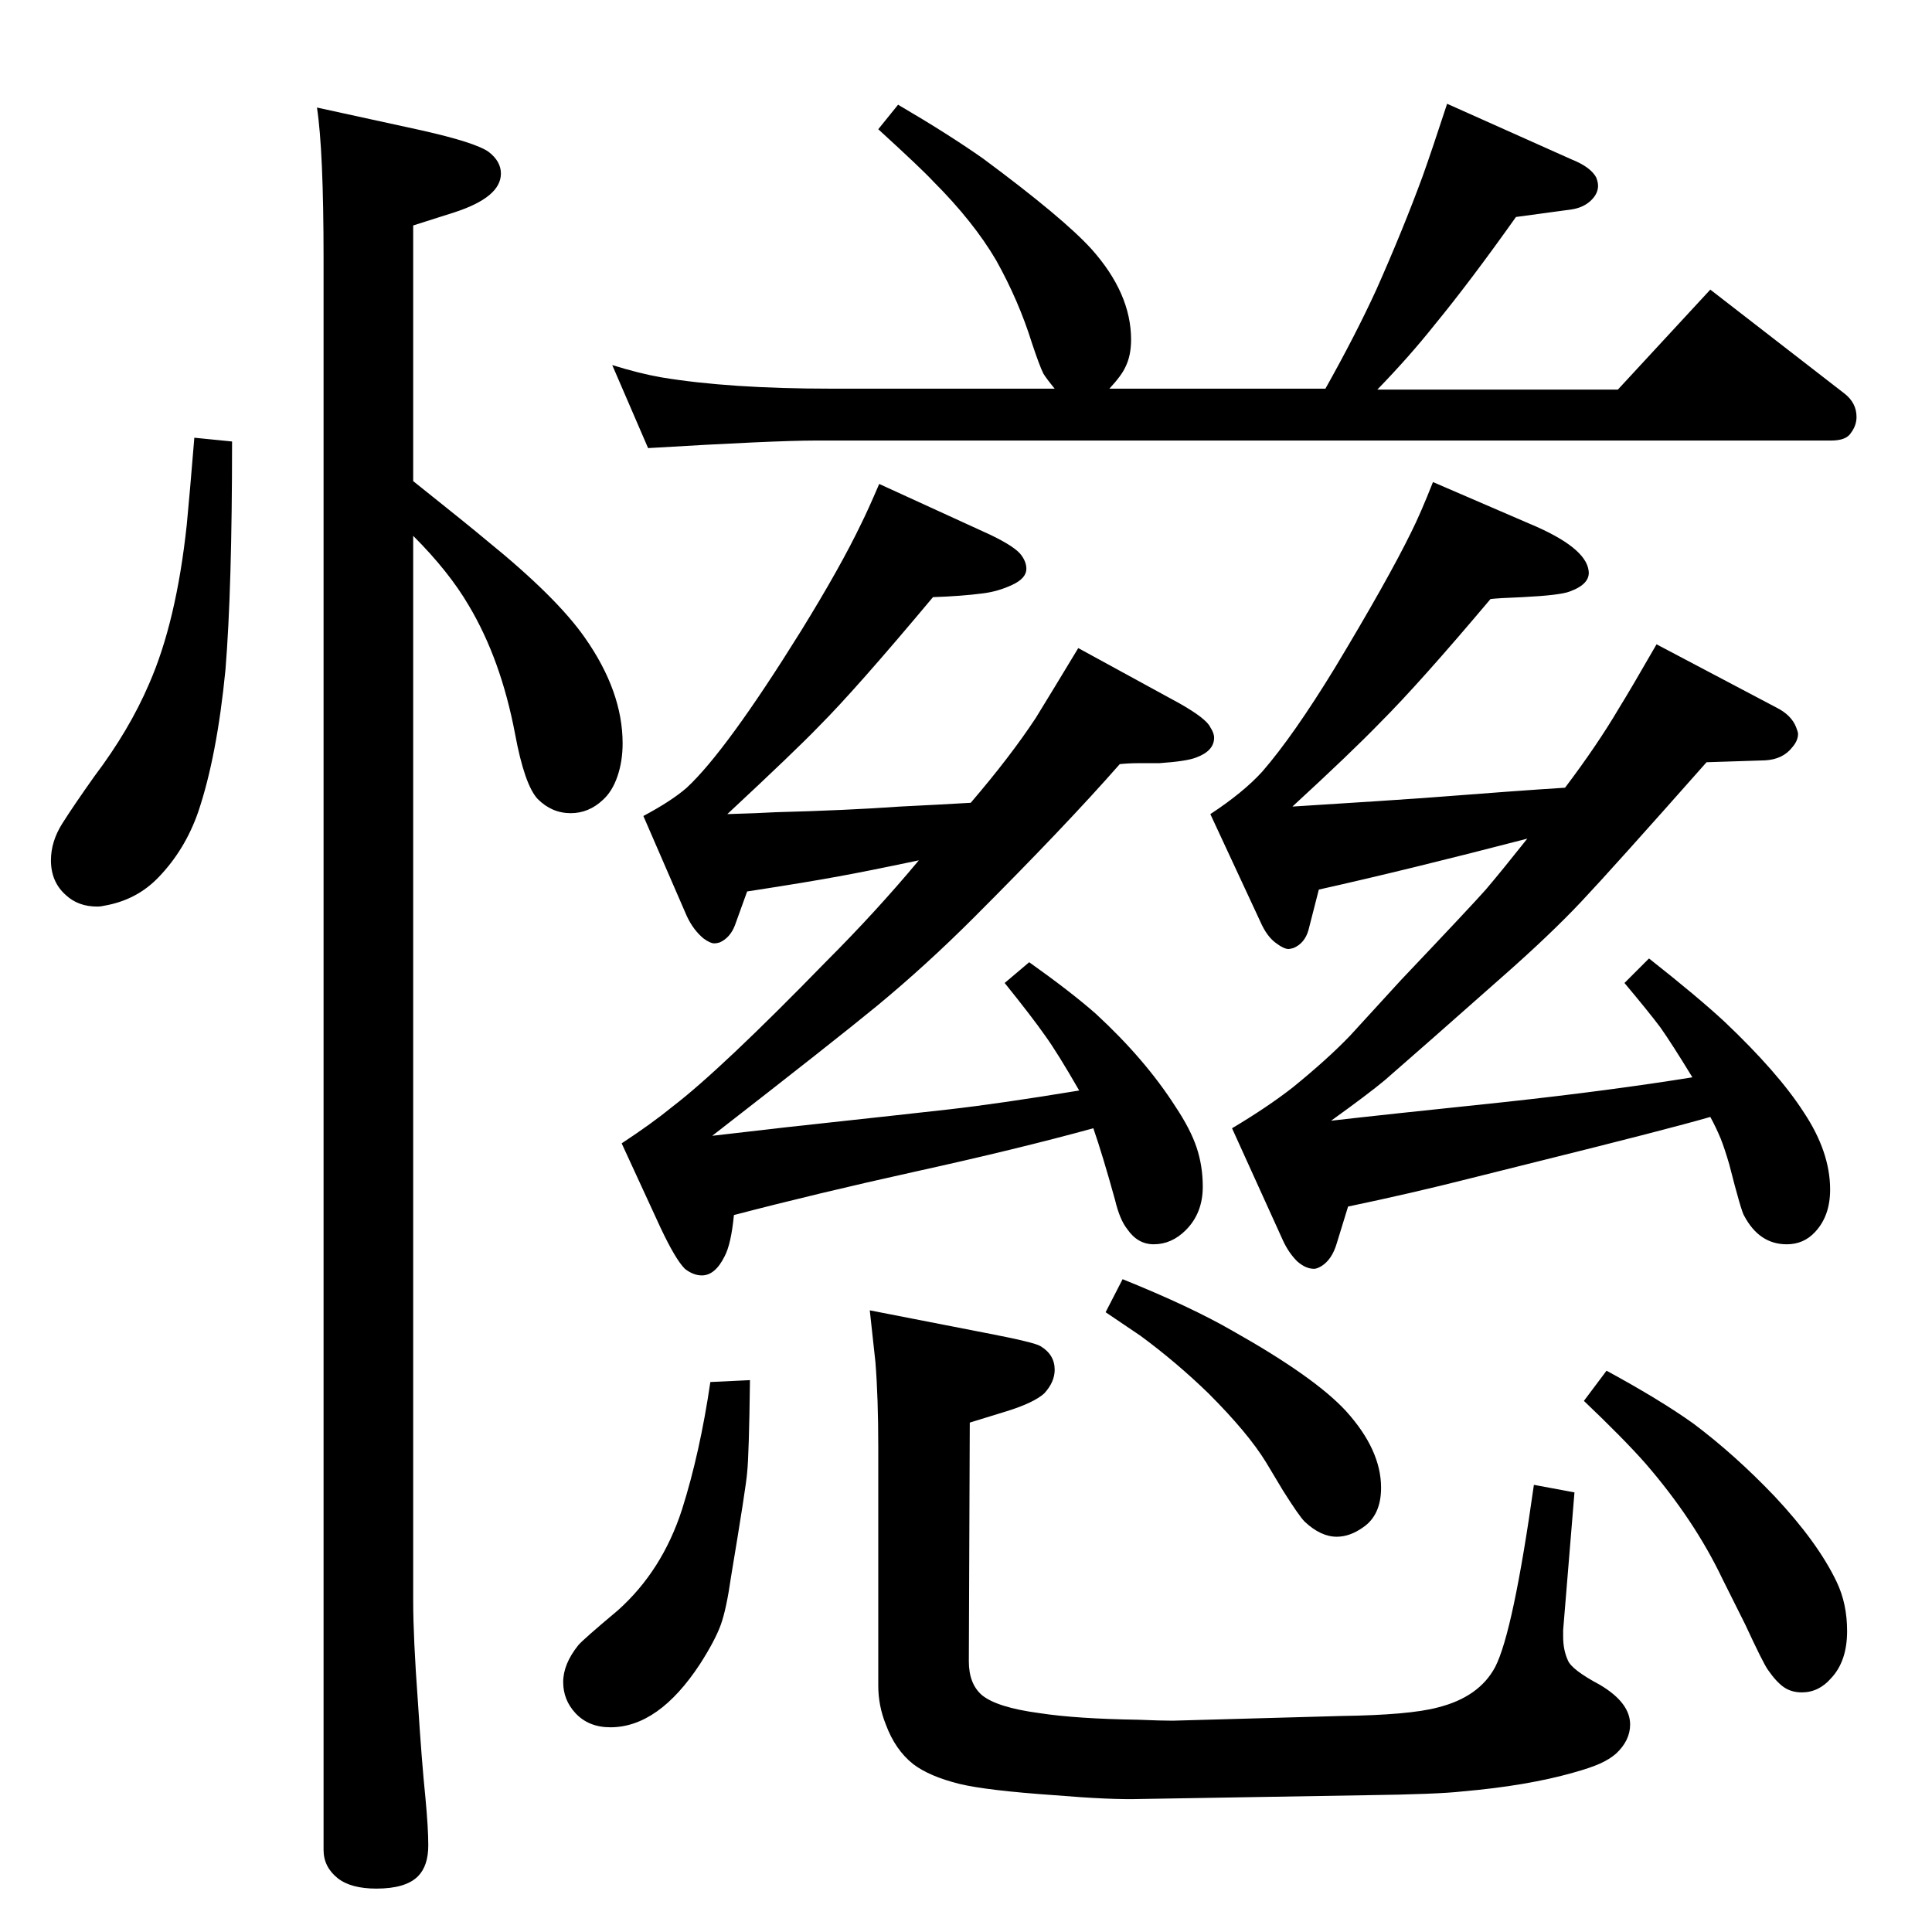 <?xml version="1.0" standalone="no"?>
<!DOCTYPE svg PUBLIC "-//W3C//DTD SVG 1.1//EN" "http://www.w3.org/Graphics/SVG/1.1/DTD/svg11.dtd" >
<svg xmlns="http://www.w3.org/2000/svg" xmlns:xlink="http://www.w3.org/1999/xlink" version="1.1" viewBox="0 -339 2048 2048">
  <g transform="matrix(1 0 0 -1 0 1709)">
   <path fill="currentColor"
d="M1405 1636q32 57 54 105q28 63 49 120q10 28 26 77l132 -59q20 -8 26 -19q2 -5 2 -9q0 -8 -7 -15q-8 -8 -21 -10l-59 -8q-49 -69 -86 -114q-27 -34 -61 -69h255l98 106l142 -110q13 -10 13 -25q0 -9 -6 -17q-5 -8 -21 -8h-1077q-43 0 -177 -8l-38 88q29 -9 52 -13
q72 -12 180 -12h237q-9 11 -12 16q-4 8 -12 32q-14 45 -38 88q-24 41 -67 84q-12 13 -58 55l21 26q53 -31 90 -57q85 -63 115 -96q42 -47 42 -96q0 -17 -6 -29q-4 -9 -17 -23h229zM1703 595q57 -31 92 -56q44 -33 86 -77q46 -49 66 -91q11 -23 11 -52q0 -32 -17 -50
q-13 -15 -31 -15q-11 0 -19 5.5t-17 18.5q-5 7 -24 48l-24 48q-30 63 -82 123q-23 26 -65 66zM1190 692q72 -29 117 -55q87 -49 120 -85q37 -41 37 -81q0 -29 -19 -42q-14 -10 -28 -10q-17 0 -34 16q-6 6 -23 33l-18 30q-19 31 -61 73q-34 33 -72 61q-12 8 -37 25zM753 583
l42 2q-1 -79 -3 -98q-1 -14 -17 -110q-5 -35 -11 -51.5t-22 -41.5q-44 -67 -95 -67q-23 0 -37 15q-13 14 -13 33t16 39q5 6 42 37q47 42 68 107q19 60 30 135zM932 1535l118 -54q27 -13 33 -22q5 -7 5 -14q0 -10 -15 -17t-31 -9q-23 -3 -53 -4q-82 -98 -121 -137
q-24 -25 -97 -93q34 1 51 2q76 2 132 6q41 2 75 4q42 49 69 90q16 26 45 74l108 -59q28 -16 32 -25q4 -6 4 -11q0 -14 -19 -21q-10 -4 -39 -6h-22q-10 0 -20 -1q-57 -65 -155 -163q-50 -50 -102 -93q-45 -37 -175 -138l78 9q138 15 173 19q53 6 138 20q-23 40 -36 58
q-14 20 -43 56l26 22q45 -32 71 -55q52 -48 84 -98q16 -24 22.5 -43.5t6.5 -41.5q0 -28 -18 -46q-15 -15 -34 -15q-17 0 -28 16q-8 10 -13 31q-13 47 -23 76q-80 -22 -189 -46q-104 -23 -192 -46q-3 -31 -10 -44q-10 -20 -24 -20q-9 0 -18 7q-10 10 -26 44l-41 89
q32 21 54 39q51 39 163 154q53 53 98 107q-57 -12 -85 -17q-32 -6 -97 -16l-13 -36q-5 -13 -16 -18q-3 -1 -6 -1q-4 0 -11 5q-11 9 -18 24l-46 106q30 16 46 30q42 39 121 166q42 68 64 114q7 14 19 42zM206 1584l40 -4q0 -156 -7 -242q-9 -92 -29 -151q-14 -40 -42 -69
q-23 -24 -57 -30q-4 -1 -8 -1q-20 0 -33 12q-16 14 -16 37q0 20 12 39t34 50q37 49 58 98q29 66 40 169q3 31 8 92zM1626 474l43 -8l-12 -146v-7q0 -14 5 -25q4 -10 34 -26q32 -19 32 -42q0 -17 -15 -31q-7 -6 -17 -10.5t-28 -9.5q-49 -14 -118 -20q-26 -3 -102 -4l-239 -4
q-31 -1 -91 4q-72 5 -101 12q-32 8 -49 21q-19 15 -29 42q-8 20 -8 41v253q0 52 -3 90q-2 19 -6 55l123 -24q52 -10 58 -14q15 -9 15 -25q0 -13 -11 -25q-11 -10 -40 -19l-39 -12l-1 -253q0 -24 14 -36q16 -13 61 -19q39 -6 105 -7q24 -1 36 -1l179 5q72 1 102 9
q44 11 61 43q19 37 41 193zM1519 1537l102 -44q60 -25 63 -50q2 -14 -20 -22q-10 -4 -50 -6q-26 -1 -34 -2q-75 -89 -117 -131q-31 -32 -93 -89q111 7 138 9q103 8 151 11q34 45 57 84q13 21 40 68l127 -67q16 -8 21 -21q2 -5 2 -7q0 -7 -6 -14q-10 -13 -29 -14l-62 -2
q-100 -113 -133 -148t-83 -79q-87 -77 -125 -110q-18 -15 -57 -43q52 6 186 20q110 12 197 26q-22 36 -34 53q-12 16 -38 47l26 26q52 -41 80 -67q57 -54 84 -96q28 -42 28 -82q0 -28 -16 -45q-12 -13 -30 -13q-29 0 -45 30q-3 4 -16 55q-5 17 -9 27q-5 12 -11 23
q-45 -13 -186 -48l-68 -17q-63 -16 -130 -30l-12 -39q-5 -17 -16 -24q-5 -3 -8 -3q-9 0 -18 8q-9 9 -15 22l-54 119q37 22 64 43q37 30 61 55l54 59q75 79 90 96q17 20 44 54q-127 -33 -221 -54l-11 -43q-4 -14 -16 -19q-4 -1 -5 -1q-5 0 -13 6q-10 7 -17 23l-53 114
q35 23 55 45q33 38 77 110q56 93 81 144q10 20 23 53zM438 1538q59 -47 78 -63q74 -60 104 -103q40 -57 40 -112q0 -19 -5.5 -35t-15.5 -25q-15 -14 -34 -14q-20 0 -35 15q-14 15 -24 69q-15 79 -49 136q-21 36 -59 74v-1129q0 -39 5 -107q4 -63 8 -102q3 -32 3 -50
q0 -22 -11 -33q-13 -13 -44 -13q-27 0 -41 11q-15 12 -15 30v1687q0 114 -7 160l110 -24q58 -13 72 -23q13 -10 13 -23q0 -25 -49 -41l-44 -14v-271z" />
  </g>

</svg>
